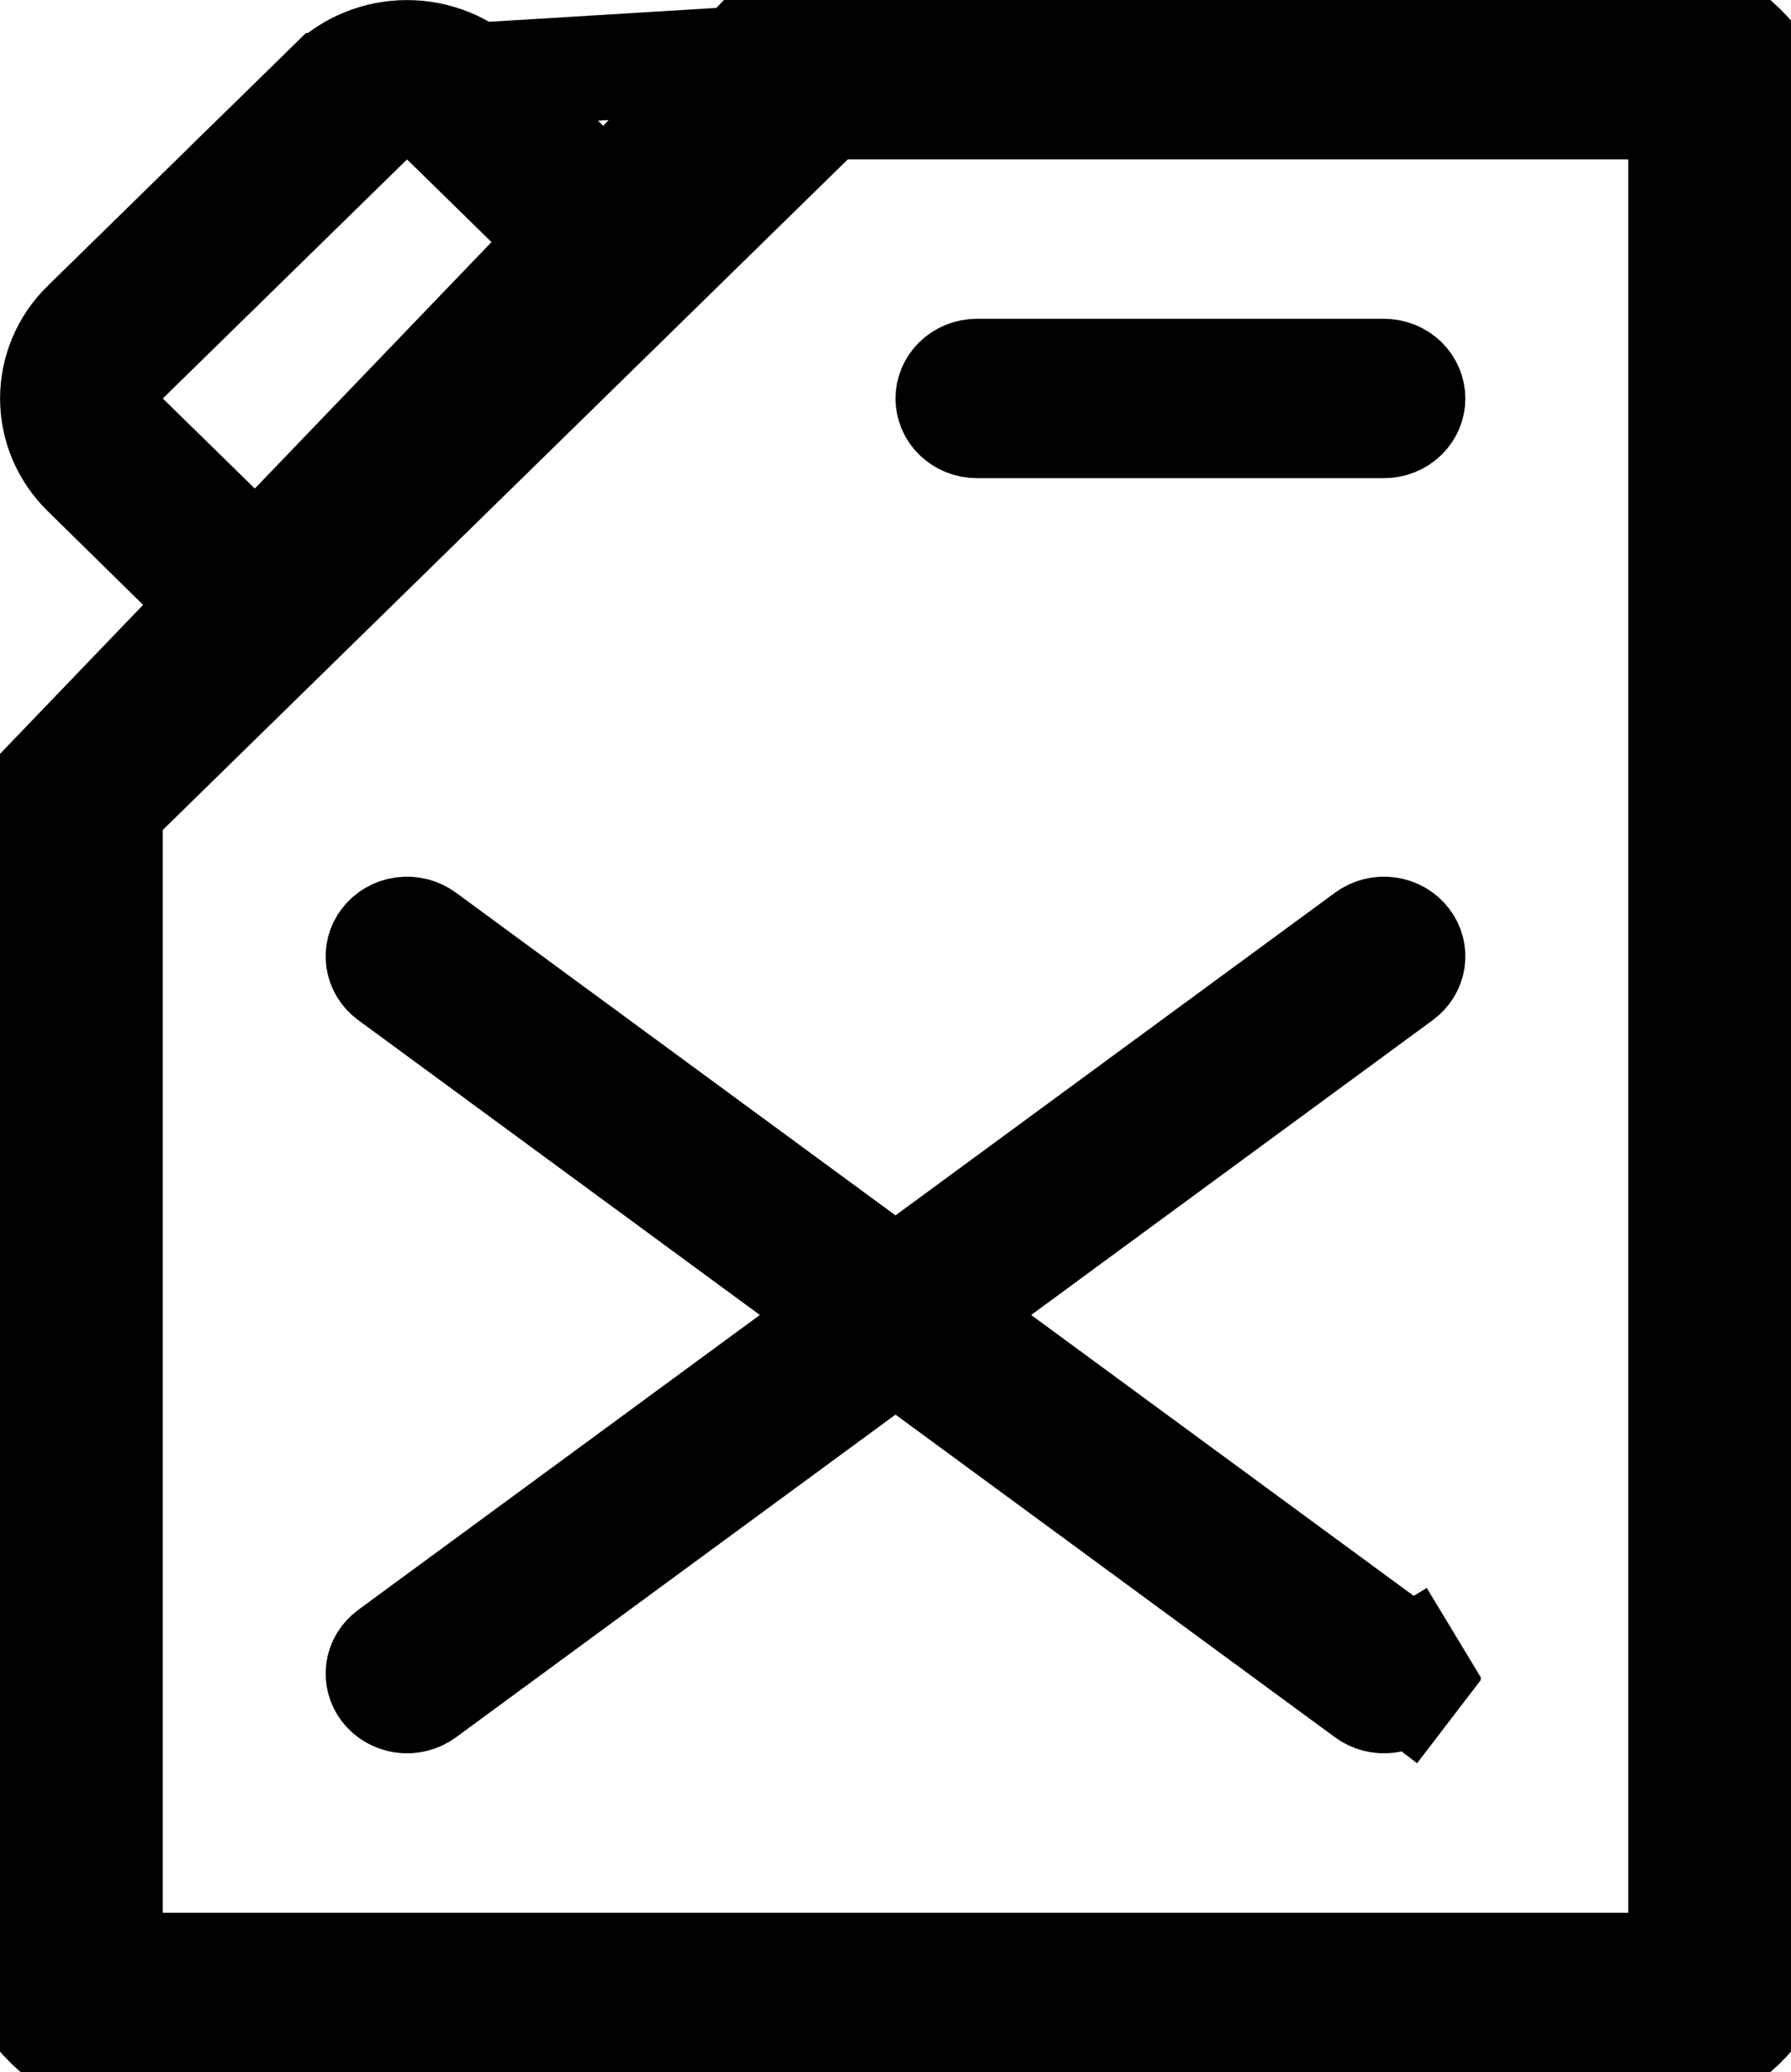 <svg width="51" height="59" viewBox="0 0 51 59" fill="none" xmlns="http://www.w3.org/2000/svg">
<path d="M24.141 1.5H24.136C23.722 1.499 23.311 1.578 22.93 1.733C22.549 1.888 22.205 2.114 21.917 2.398L21.911 2.404L21.911 2.404L18.915 5.328L17.868 6.35L16.82 5.329L13.821 2.404L13.819 2.403C13.233 1.83 12.433 1.502 11.591 1.502C10.749 1.502 9.949 1.829 9.363 2.402L24.141 1.5ZM24.141 1.5H46.364C47.206 1.5 48.007 1.828 48.593 2.401C49.178 2.974 49.5 3.743 49.5 4.538V54.462C49.5 55.257 49.178 56.026 48.593 56.599C48.007 57.172 47.206 57.5 46.364 57.5H4.636C3.794 57.5 2.993 57.172 2.407 56.599C1.823 56.026 1.5 55.257 1.5 54.462L1.5 23.631L1.5 23.626C1.499 23.233 1.577 22.843 1.732 22.479C1.886 22.114 2.114 21.781 2.404 21.499L2.404 21.499L2.41 21.494L5.397 18.561L6.487 17.491L5.398 16.42L2.41 13.484L2.409 13.483C1.824 12.91 1.502 12.141 1.502 11.346C1.502 10.551 1.824 9.782 2.408 9.21C2.408 9.21 2.409 9.21 2.409 9.21L9.363 2.403L24.141 1.5ZM2.34569e-05 23.631V54.462C2.34569e-05 55.665 0.488 56.82 1.358 57.671C2.227 58.522 3.407 59 4.636 59H46.364C47.593 59 48.773 58.522 49.642 57.671C50.511 56.82 51 55.665 51 54.462V4.538C51 3.335 50.511 2.18 49.642 1.329C48.773 0.478 47.593 2.29615e-05 46.364 2.29615e-05H24.141C23.532 -0.002 22.928 0.115 22.366 0.343L2.34569e-05 23.631ZM3.587 10.274L2.492 11.346L3.587 12.418L6.583 15.351L7.633 16.378L8.682 15.351L15.636 8.543L16.732 7.471L15.636 6.4L12.64 3.467L11.591 2.439L10.542 3.467L3.587 10.274ZM46.364 55.962H47.864V54.462V4.538V3.038H46.364H24.141H23.529L23.092 3.467L8.223 18.021L3.587 22.559L3.136 23V23.631V54.462V55.962H4.636H46.364ZM28.475 38.651L39.912 47.048C39.912 47.048 39.912 47.048 39.912 47.048C39.998 47.111 40.068 47.188 40.12 47.274L41.404 46.498L40.12 47.274C40.172 47.36 40.206 47.454 40.22 47.55C40.234 47.645 40.228 47.743 40.204 47.837C40.179 47.932 40.135 48.022 40.073 48.103L41.264 49.015L40.073 48.103C40.011 48.184 39.931 48.255 39.838 48.309C39.745 48.363 39.64 48.399 39.529 48.415C39.419 48.43 39.306 48.424 39.199 48.397C39.091 48.37 38.992 48.323 38.906 48.26L26.388 39.07L25.5 38.418L24.612 39.07L12.094 48.26C11.92 48.388 11.695 48.446 11.471 48.415C11.247 48.383 11.053 48.267 10.927 48.103C10.802 47.94 10.752 47.742 10.78 47.55C10.808 47.357 10.915 47.175 11.088 47.048L22.525 38.651L24.172 37.442L22.525 36.233L11.088 27.837C11.088 27.837 11.088 27.837 11.088 27.837C10.915 27.71 10.808 27.527 10.78 27.335C10.752 27.143 10.802 26.944 10.927 26.782C11.053 26.617 11.247 26.501 11.471 26.47C11.695 26.439 11.92 26.497 12.094 26.625L24.612 35.815L25.5 36.467L26.388 35.815L38.906 26.625C39.08 26.497 39.305 26.439 39.529 26.47C39.753 26.501 39.947 26.617 40.073 26.782C40.198 26.944 40.248 27.143 40.22 27.335C40.192 27.527 40.085 27.71 39.912 27.837C39.912 27.837 39.912 27.837 39.912 27.837L28.475 36.233L26.828 37.442L28.475 38.651ZM27 11.346C27 11.153 27.078 10.96 27.228 10.813C27.379 10.666 27.591 10.577 27.818 10.577H39.409C39.636 10.577 39.848 10.666 39.999 10.813C40.149 10.96 40.227 11.153 40.227 11.346C40.227 11.54 40.149 11.732 39.999 11.879C39.848 12.027 39.636 12.115 39.409 12.115H27.818C27.591 12.115 27.379 12.027 27.228 11.879C27.078 11.732 27 11.54 27 11.346Z" stroke="black" stroke-width="3"/>
</svg>
